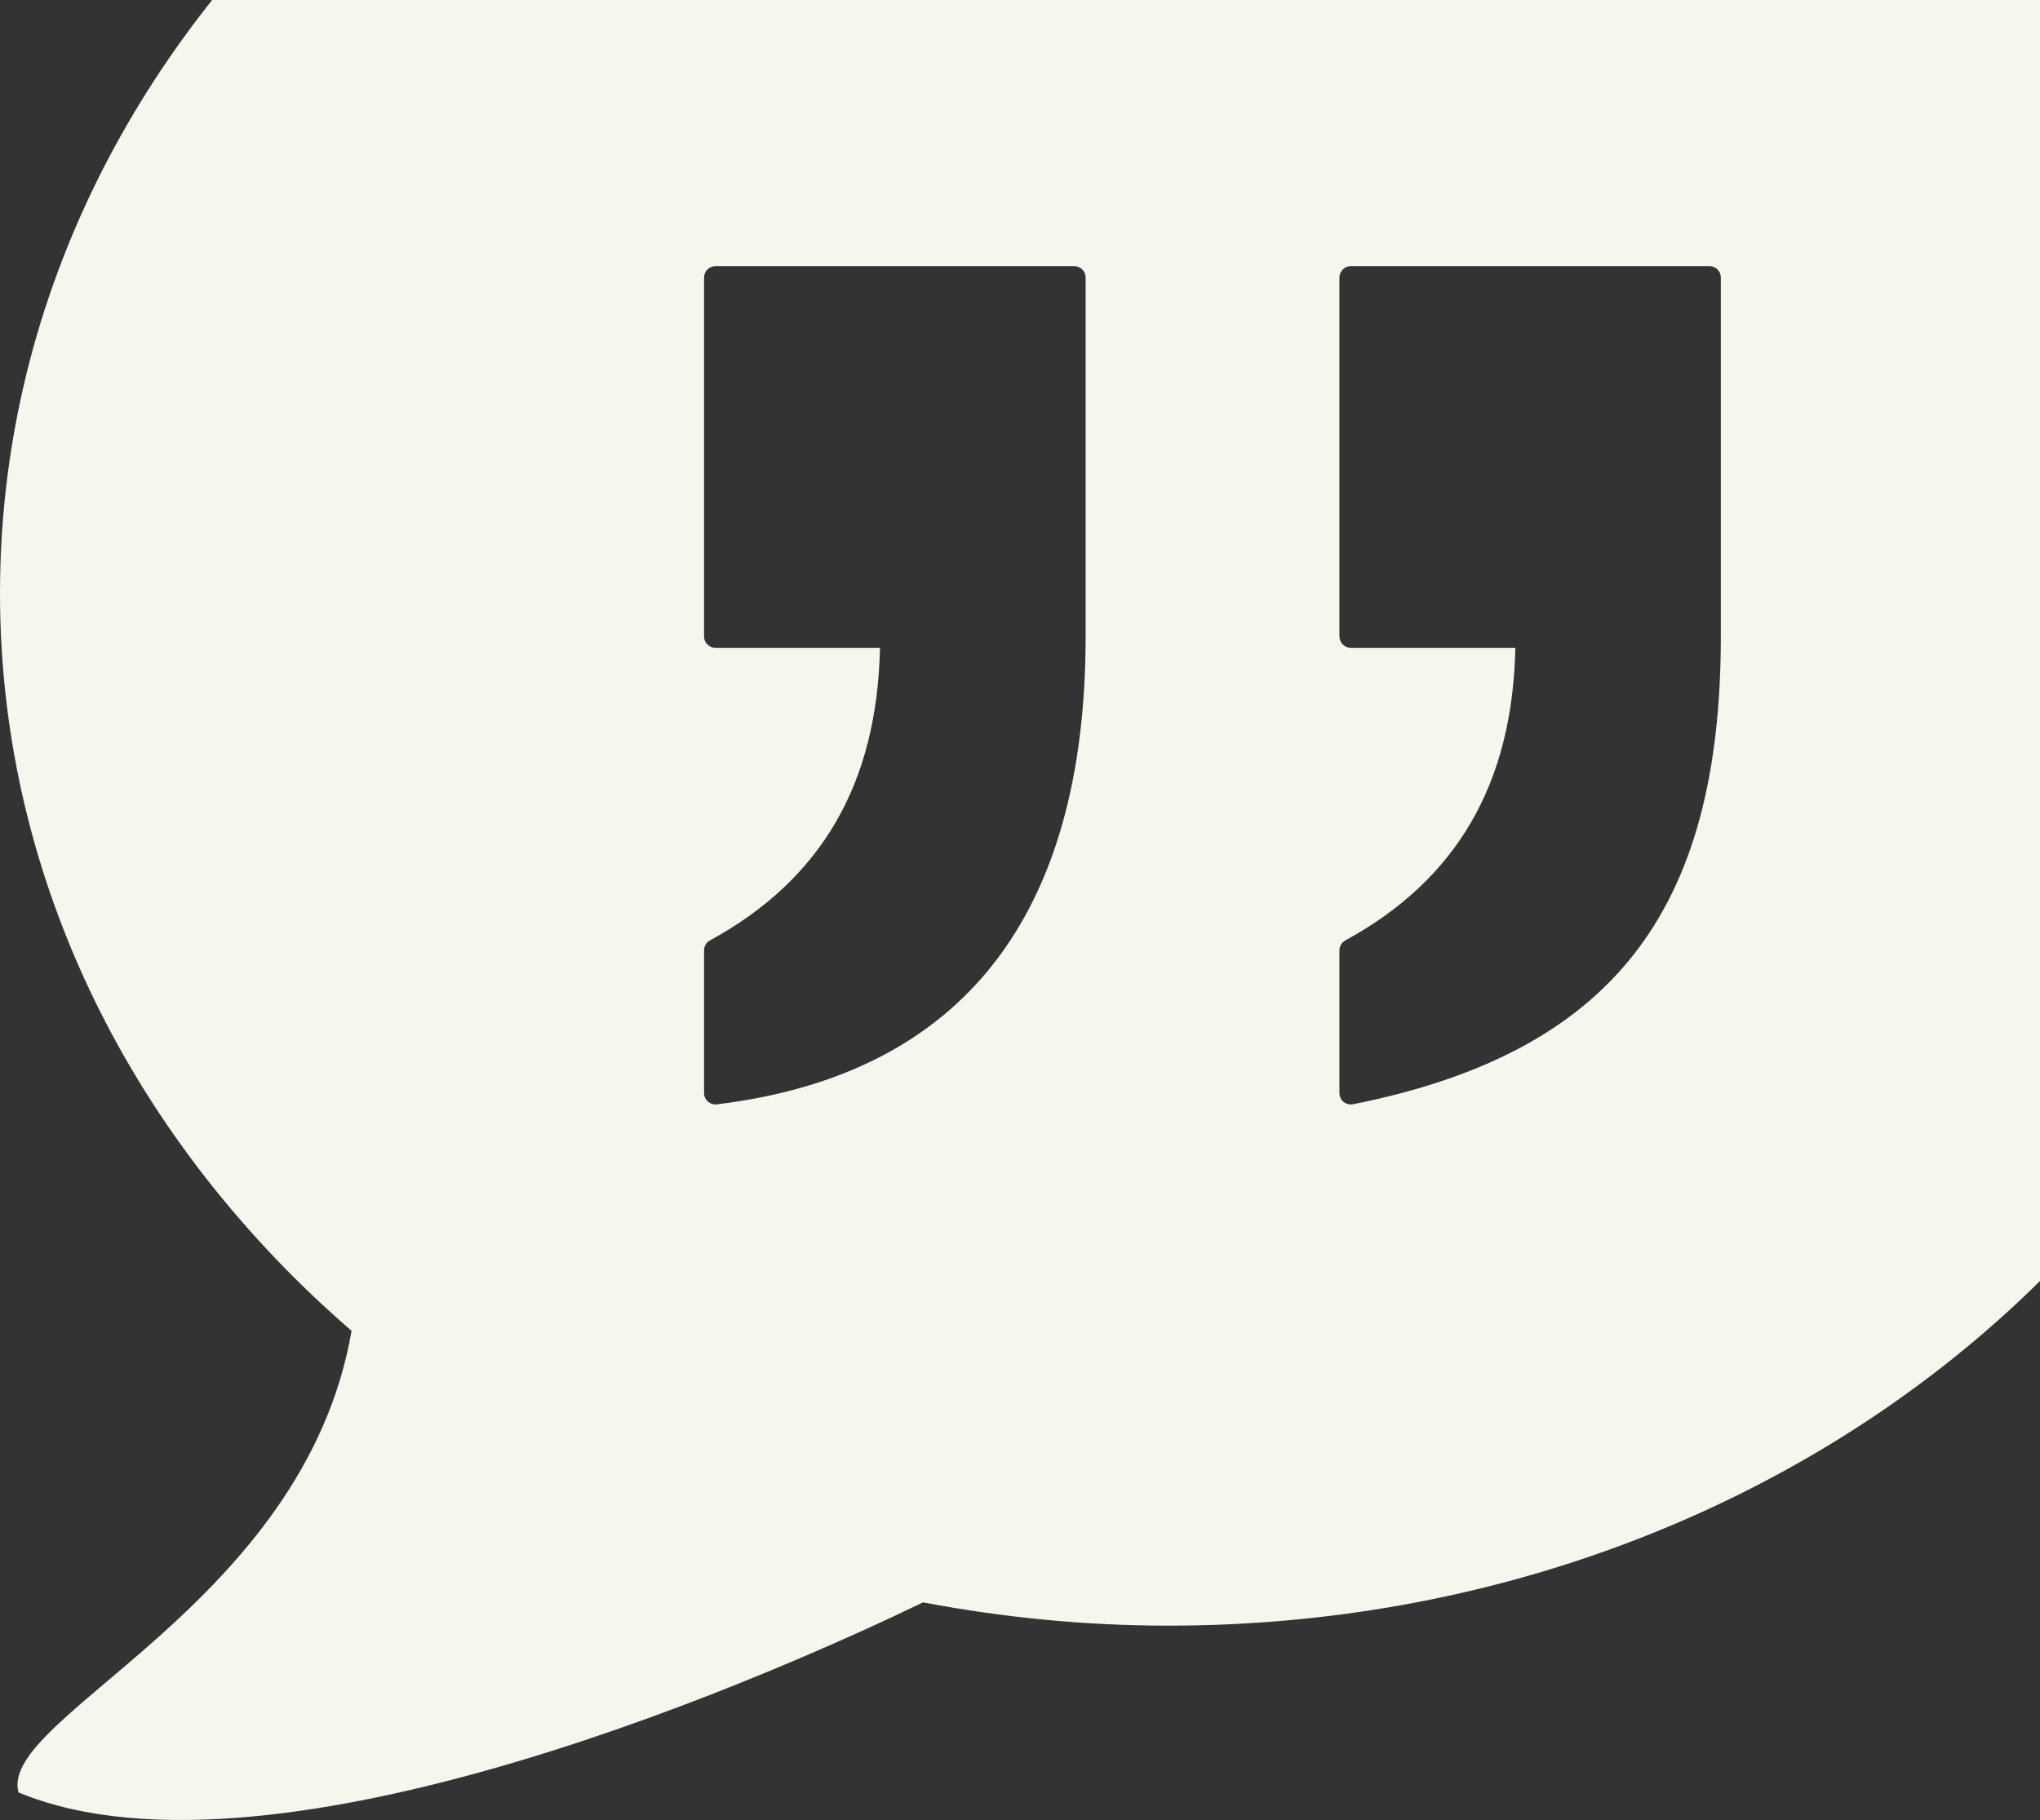 <svg width="158" height="141" viewBox="0 0 158 141" fill="none" xmlns="http://www.w3.org/2000/svg">
<rect x="0" y="0" width="158" height="141" fill="#333333" stroke="none"/>
<path d="M90.496 -34C40.516 -34 0 1.799 0 45.968C0 68.363 10.447 88.582 27.23 103.102C23.549 124.38 -0.198 133.005 1.434 138.865C21.494 147.172 61.678 128.884 71.489 124.14C77.627 125.299 83.977 125.943 90.496 125.943C140.477 125.943 181 90.144 181 45.968C181 1.792 140.477 -34 90.496 -34ZM84.083 49.297C84.083 71.043 74.47 83.244 55.526 85.556C55.483 85.563 55.455 85.563 55.413 85.563C55.208 85.563 54.982 85.485 54.833 85.344C54.643 85.181 54.53 84.934 54.53 84.679V73.63C54.53 73.305 54.706 73.008 54.982 72.859C63.62 68.144 67.936 60.721 68.155 50.188H55.413C54.932 50.188 54.53 49.792 54.53 49.304V21.501C54.53 21.013 54.932 20.617 55.413 20.617H83.2C83.68 20.617 84.083 21.013 84.083 21.501V49.297ZM133.28 49.297C133.28 70.71 124.768 81.555 104.793 85.549C104.736 85.556 104.68 85.563 104.623 85.563C104.418 85.563 104.221 85.492 104.058 85.365C103.853 85.202 103.74 84.941 103.74 84.679V73.63C103.74 73.305 103.917 73.008 104.192 72.859C112.831 68.144 117.147 60.721 117.366 50.188H104.623C104.143 50.188 103.74 49.792 103.74 49.304V21.501C103.74 21.013 104.143 20.617 104.623 20.617H132.397C132.891 20.617 133.28 21.013 133.28 21.501V49.297Z" fill="#F5F6EE"/>
</svg>
